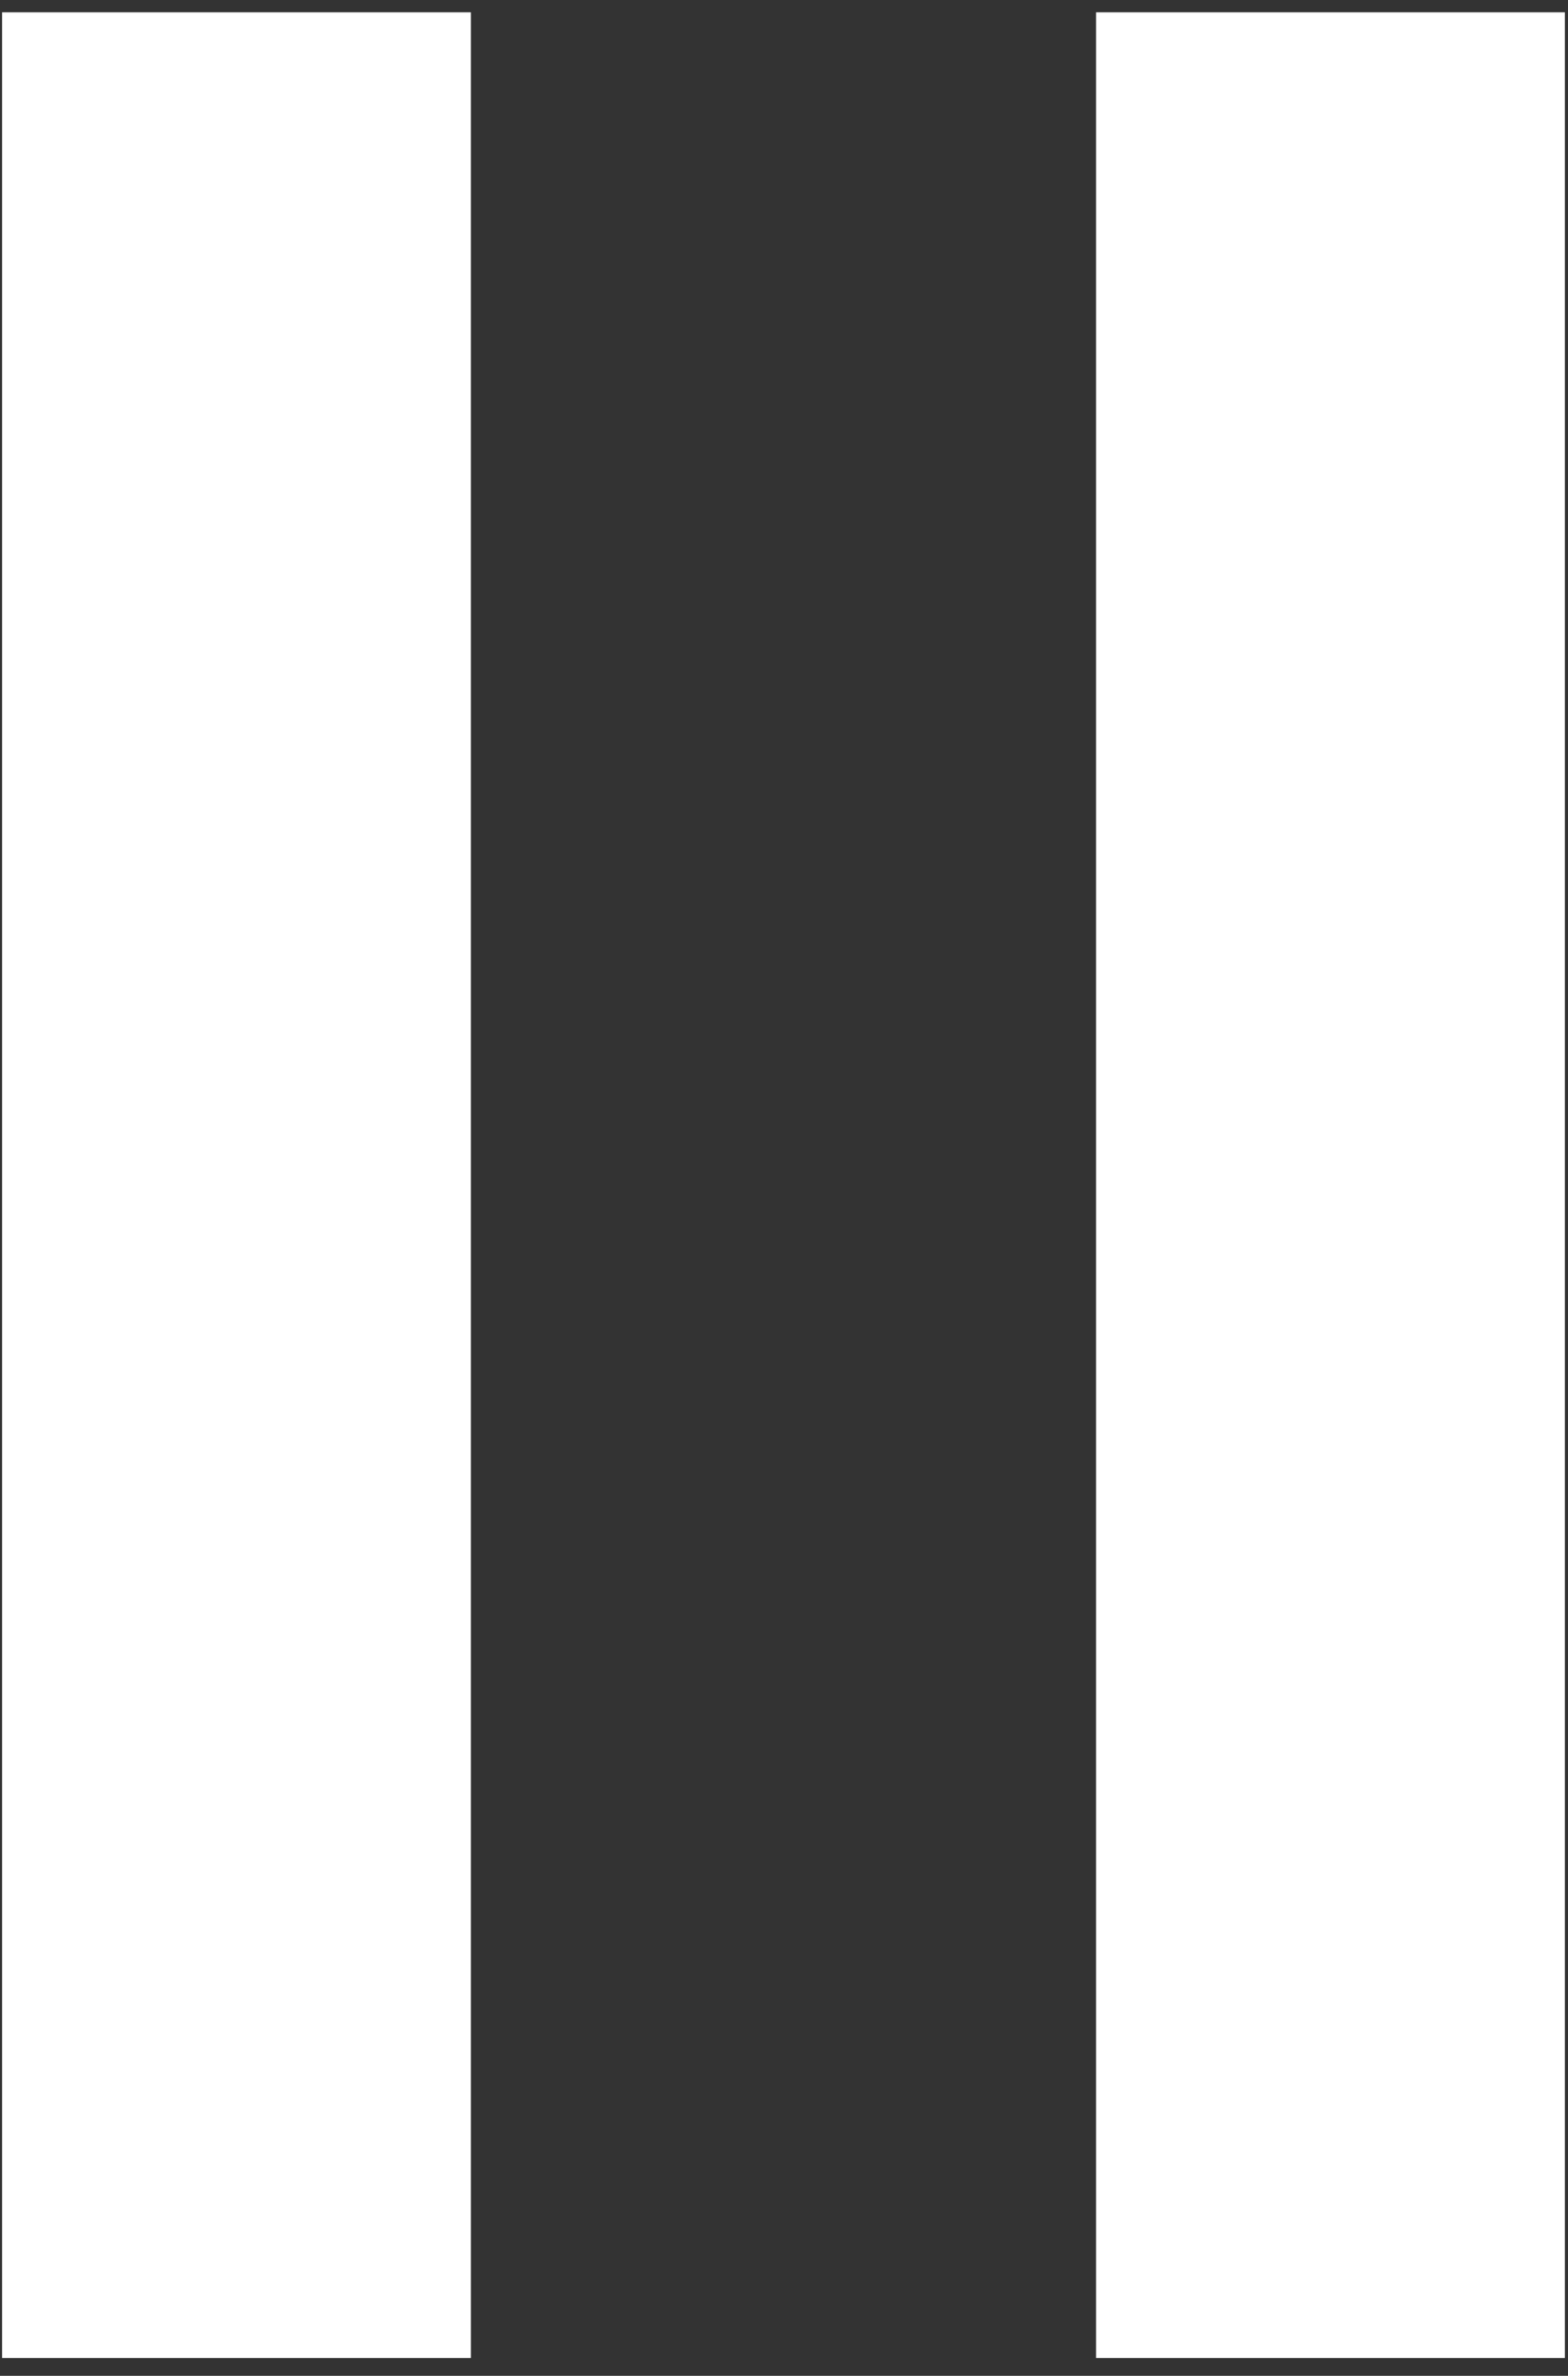 <svg width="35" height="53" viewBox="0 0 35 53" fill="none" xmlns="http://www.w3.org/2000/svg">
<rect x="0" y="0" width="35" height="53" fill="#333333" stroke="none"/>
<path fill-rule="evenodd" clip-rule="evenodd" d="M0.046 52.602L0.046 0.275L10.511 0.275L10.511 52.602H0.046Z" fill="white"/>
<path fill-rule="evenodd" clip-rule="evenodd" d="M24.465 52.602L24.465 0.275L34.931 0.275V52.602H24.465Z" fill="white"/>
</svg>
